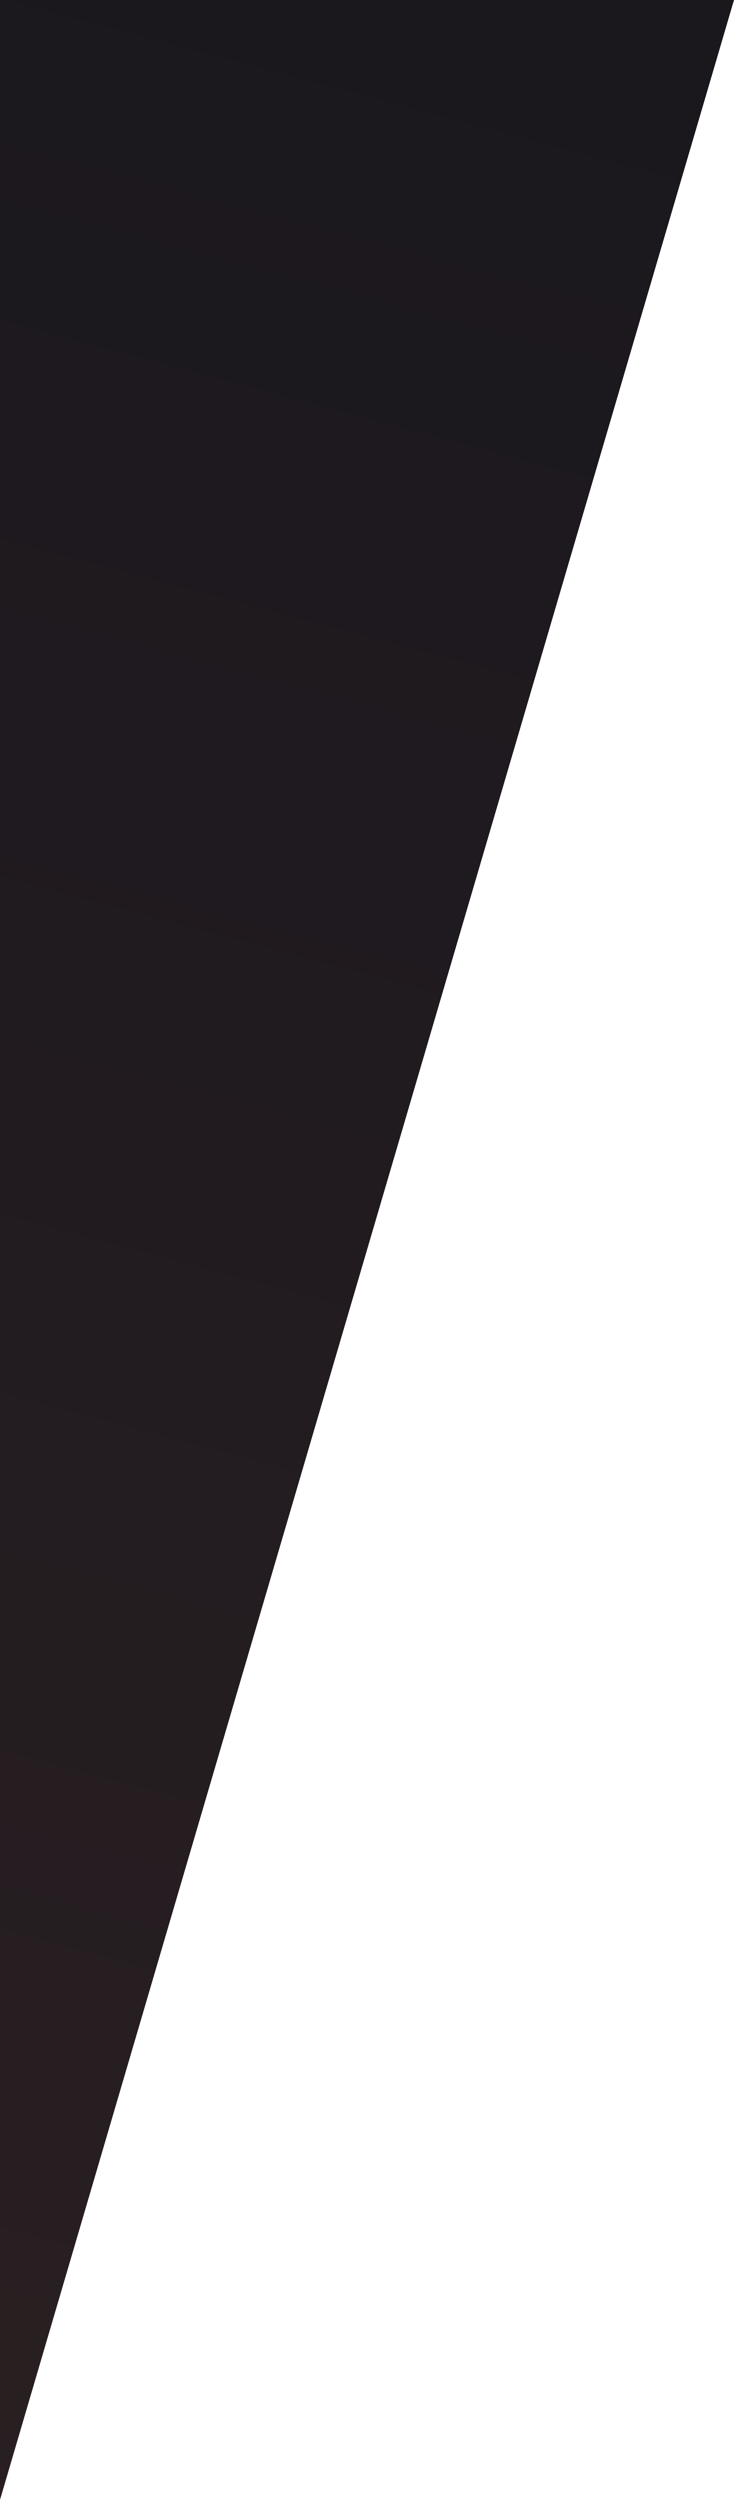 <svg width="94" height="320" viewBox="0 0 94 320" fill="none" xmlns="http://www.w3.org/2000/svg">
<path d="M0 0H94L0 320V0Z" fill="url(#paint0_linear_163_374)"/>
<defs>
<linearGradient id="paint0_linear_163_374" x1="64" y1="-22" x2="-33" y2="341" gradientUnits="userSpaceOnUse">
<stop stop-color="#19171D"/>
<stop offset="1" stop-color="#2A2022"/>
</linearGradient>
</defs>
</svg>
